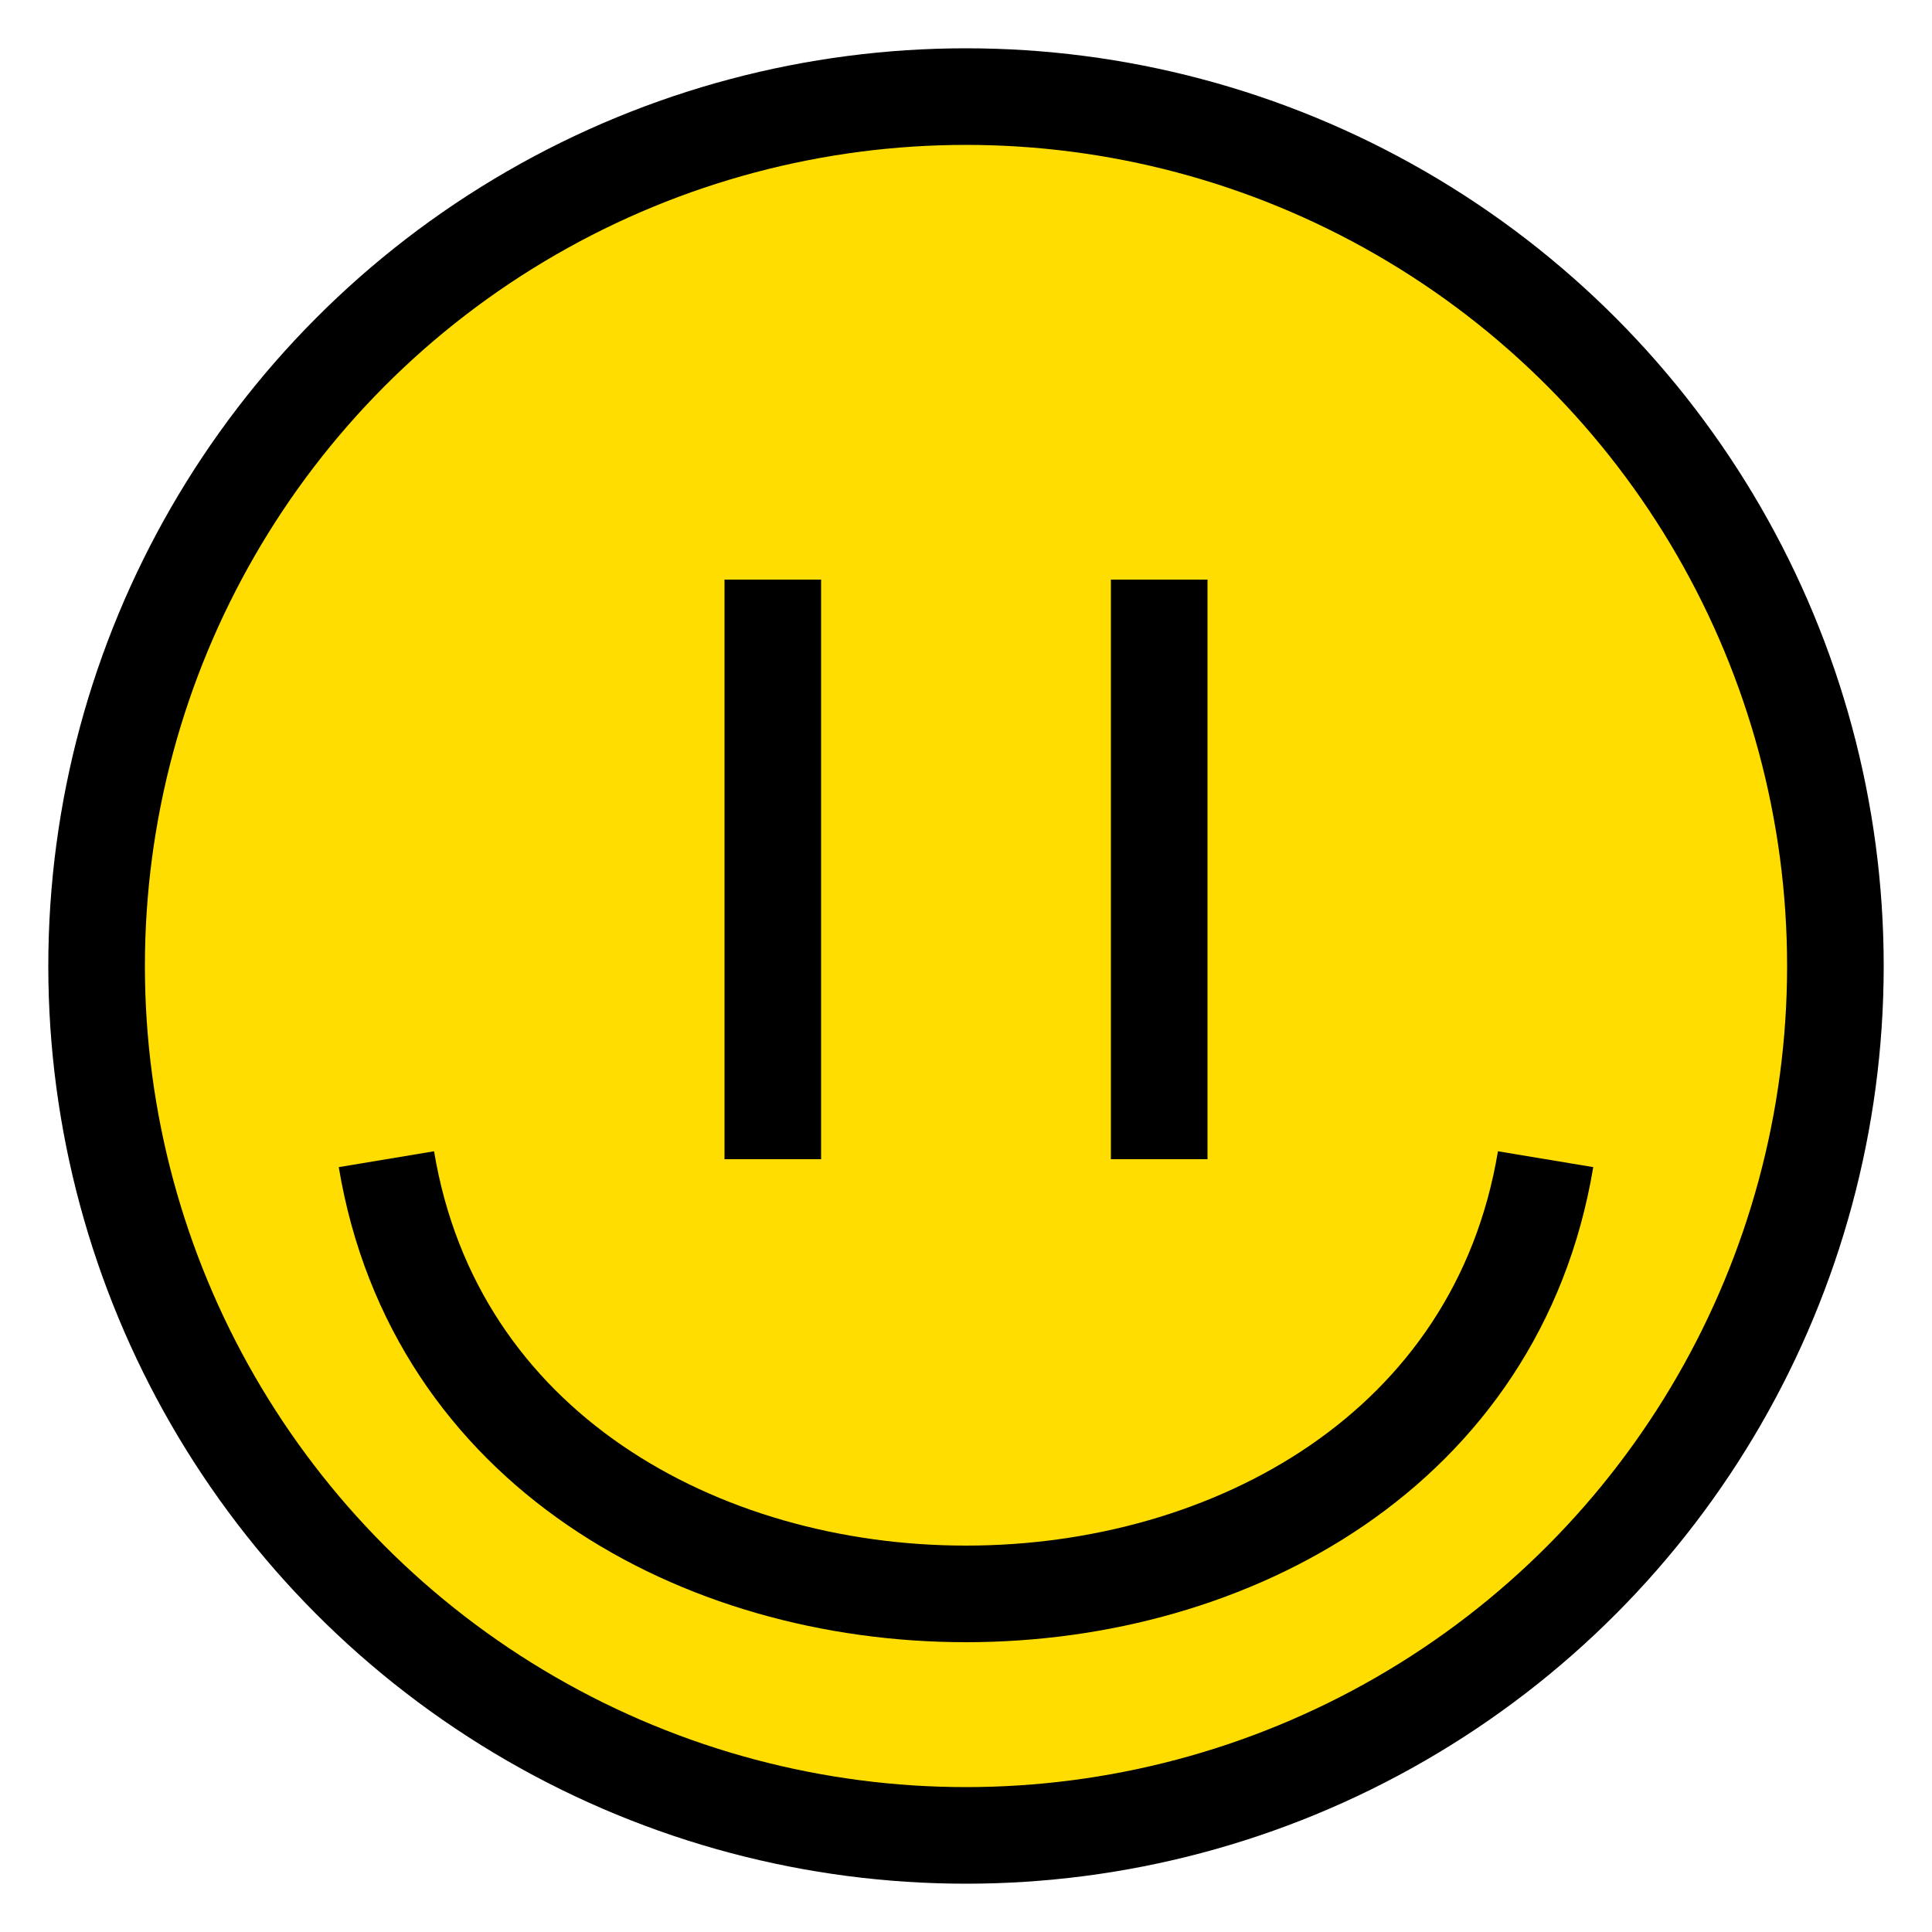 <svg xmlns="http://www.w3.org/2000/svg" width="200" height="200">
  <circle cx="100" cy="100" r="90" stroke="#000" stroke-width="10" fill="#FD0" />
  <path stroke="#000" stroke-width="10" d="M 80,60 L 80,120" />
  <path stroke="#000" stroke-width="10" d="M 120,60 L 120,120" />
  <path stroke="#000" stroke-width="10" fill="none" d="M 40,120 C 50,180 150,180 160,120" />
</svg>